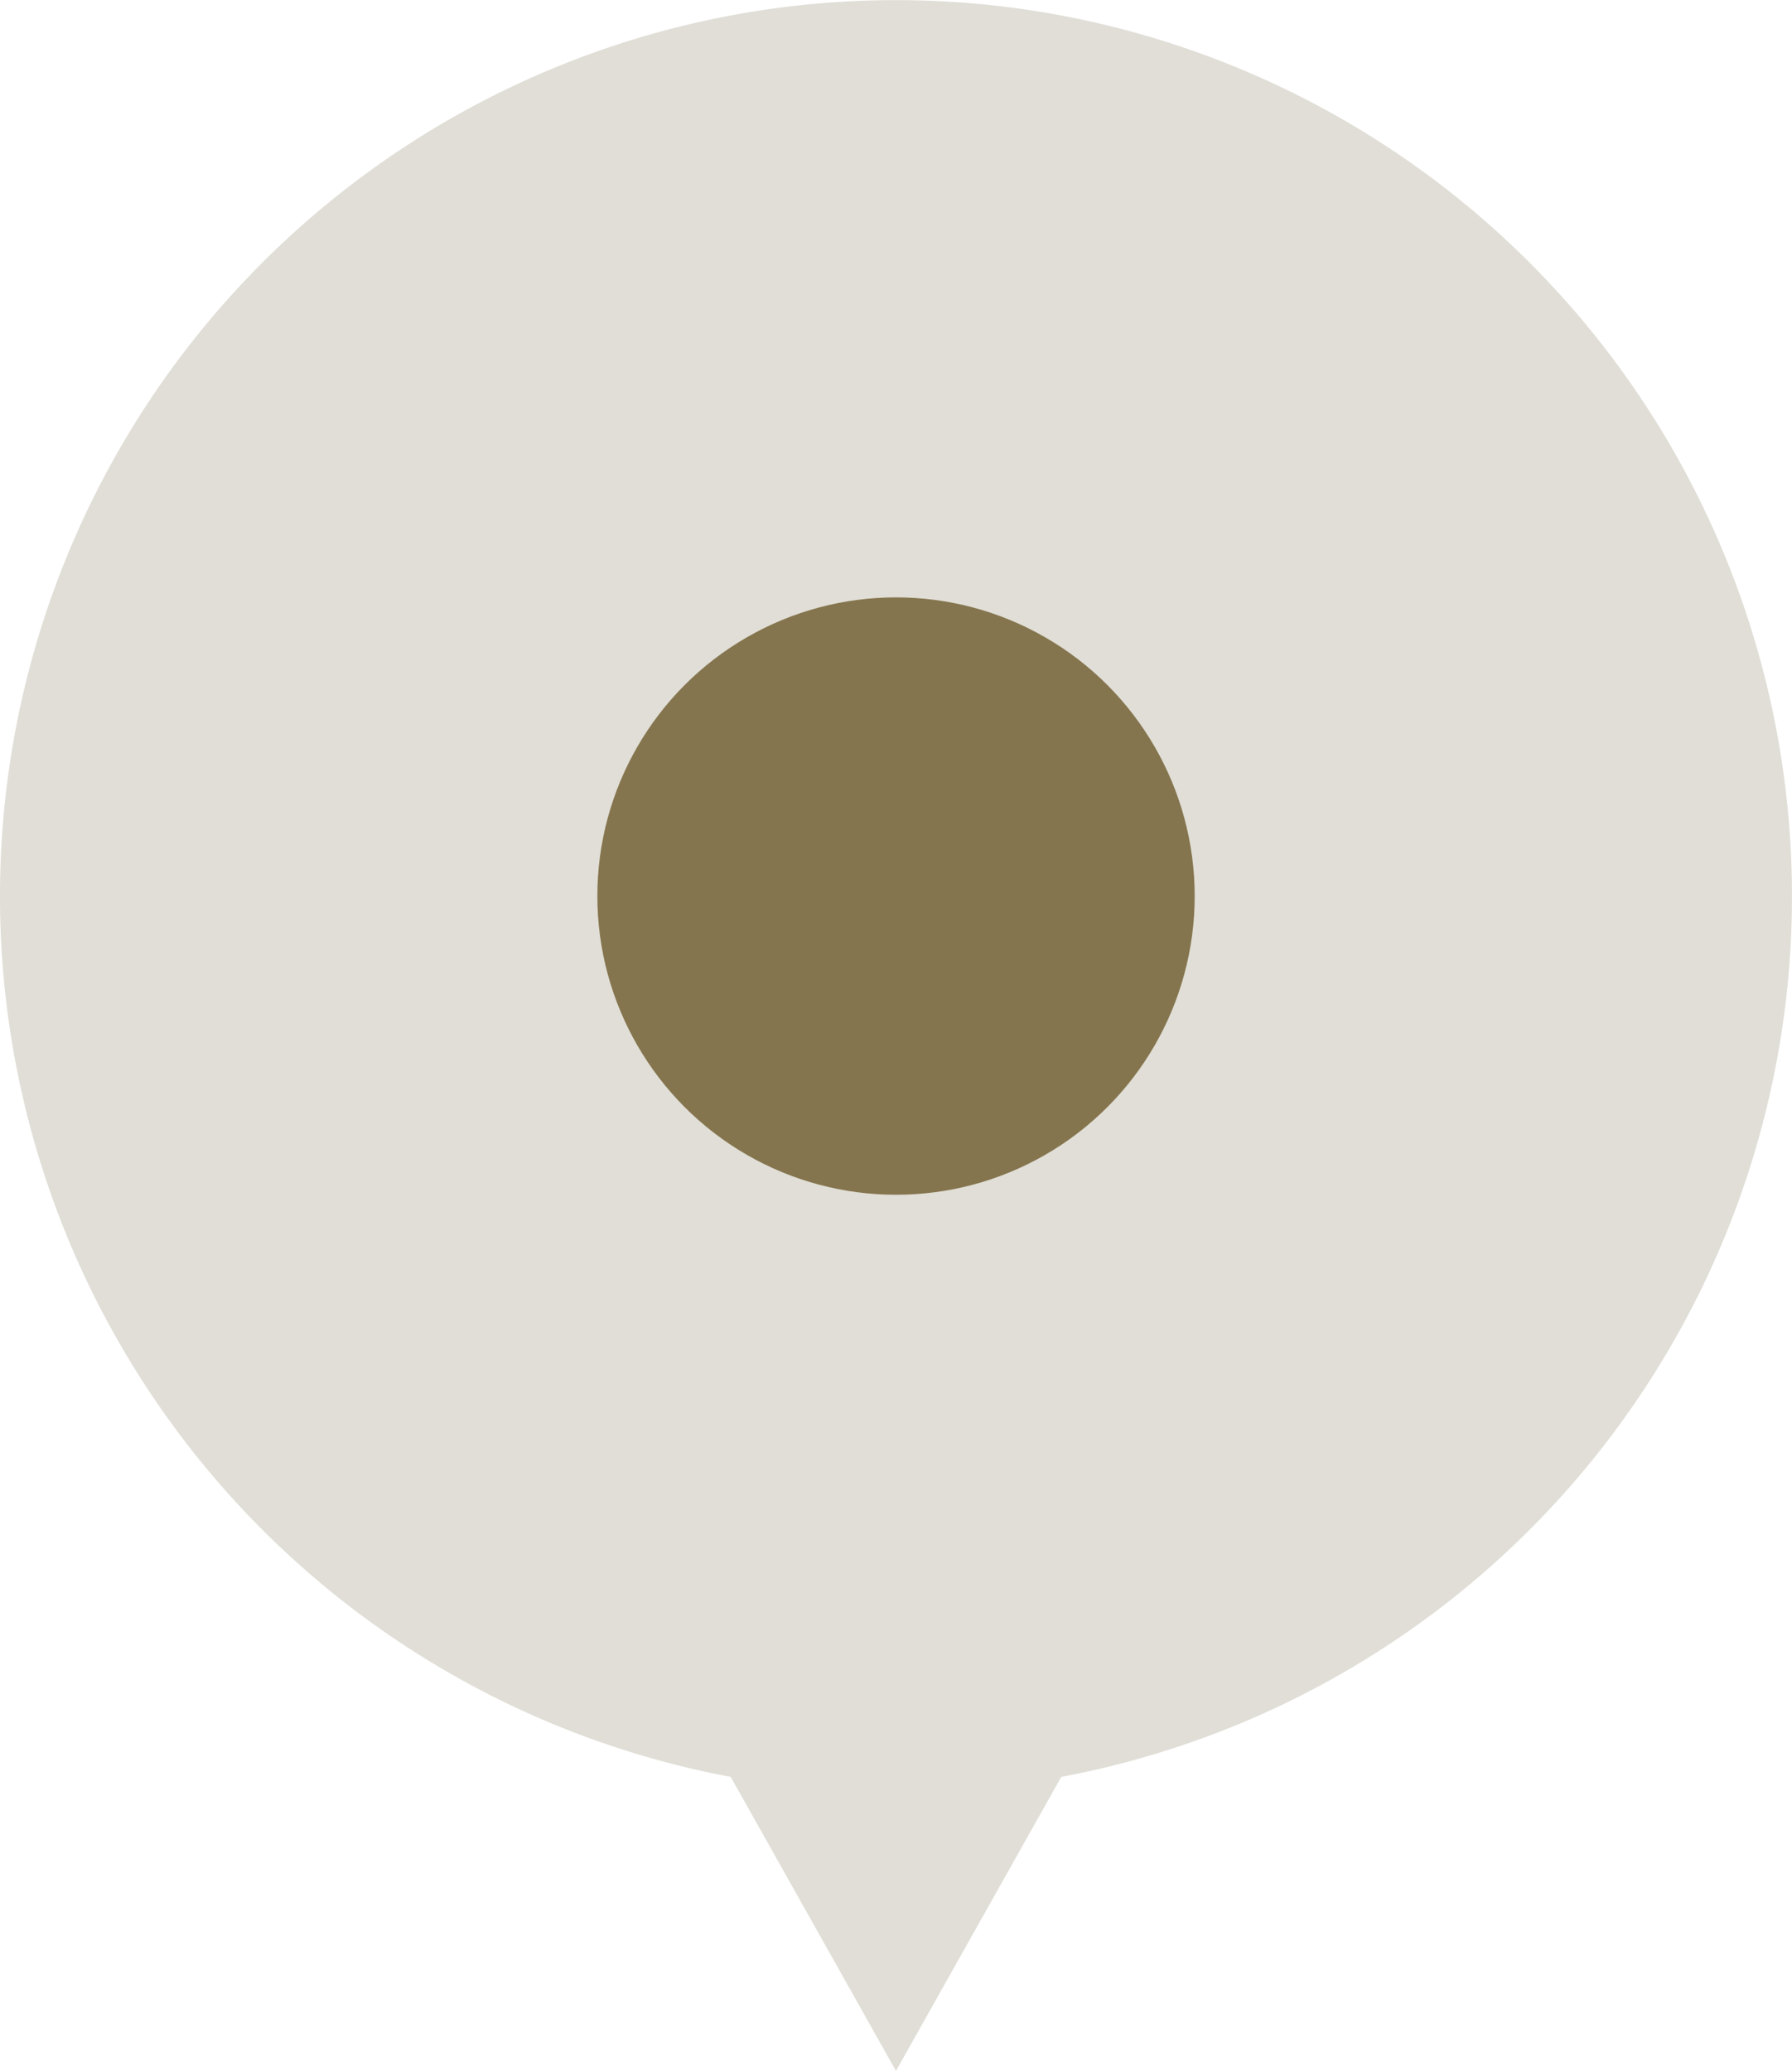 <svg id="Component_121_4" data-name="Component 121 – 4" xmlns="http://www.w3.org/2000/svg" width="45" height="52" viewBox="0 0 44.999 52"><path id="Union_1" data-name="Union 1" d="M13015.351,21800.617a22.5,22.5,0,1,1,8.3,0l-4.151,7.383Z" transform="translate(-12997.002 -21756)" fill="#e0ded6"></path><circle id="Ellipse_9692" data-name="Ellipse 9692" cx="7.5" cy="7.5" r="7.5" transform="translate(15 15)" fill="#85754e"></circle></svg>
